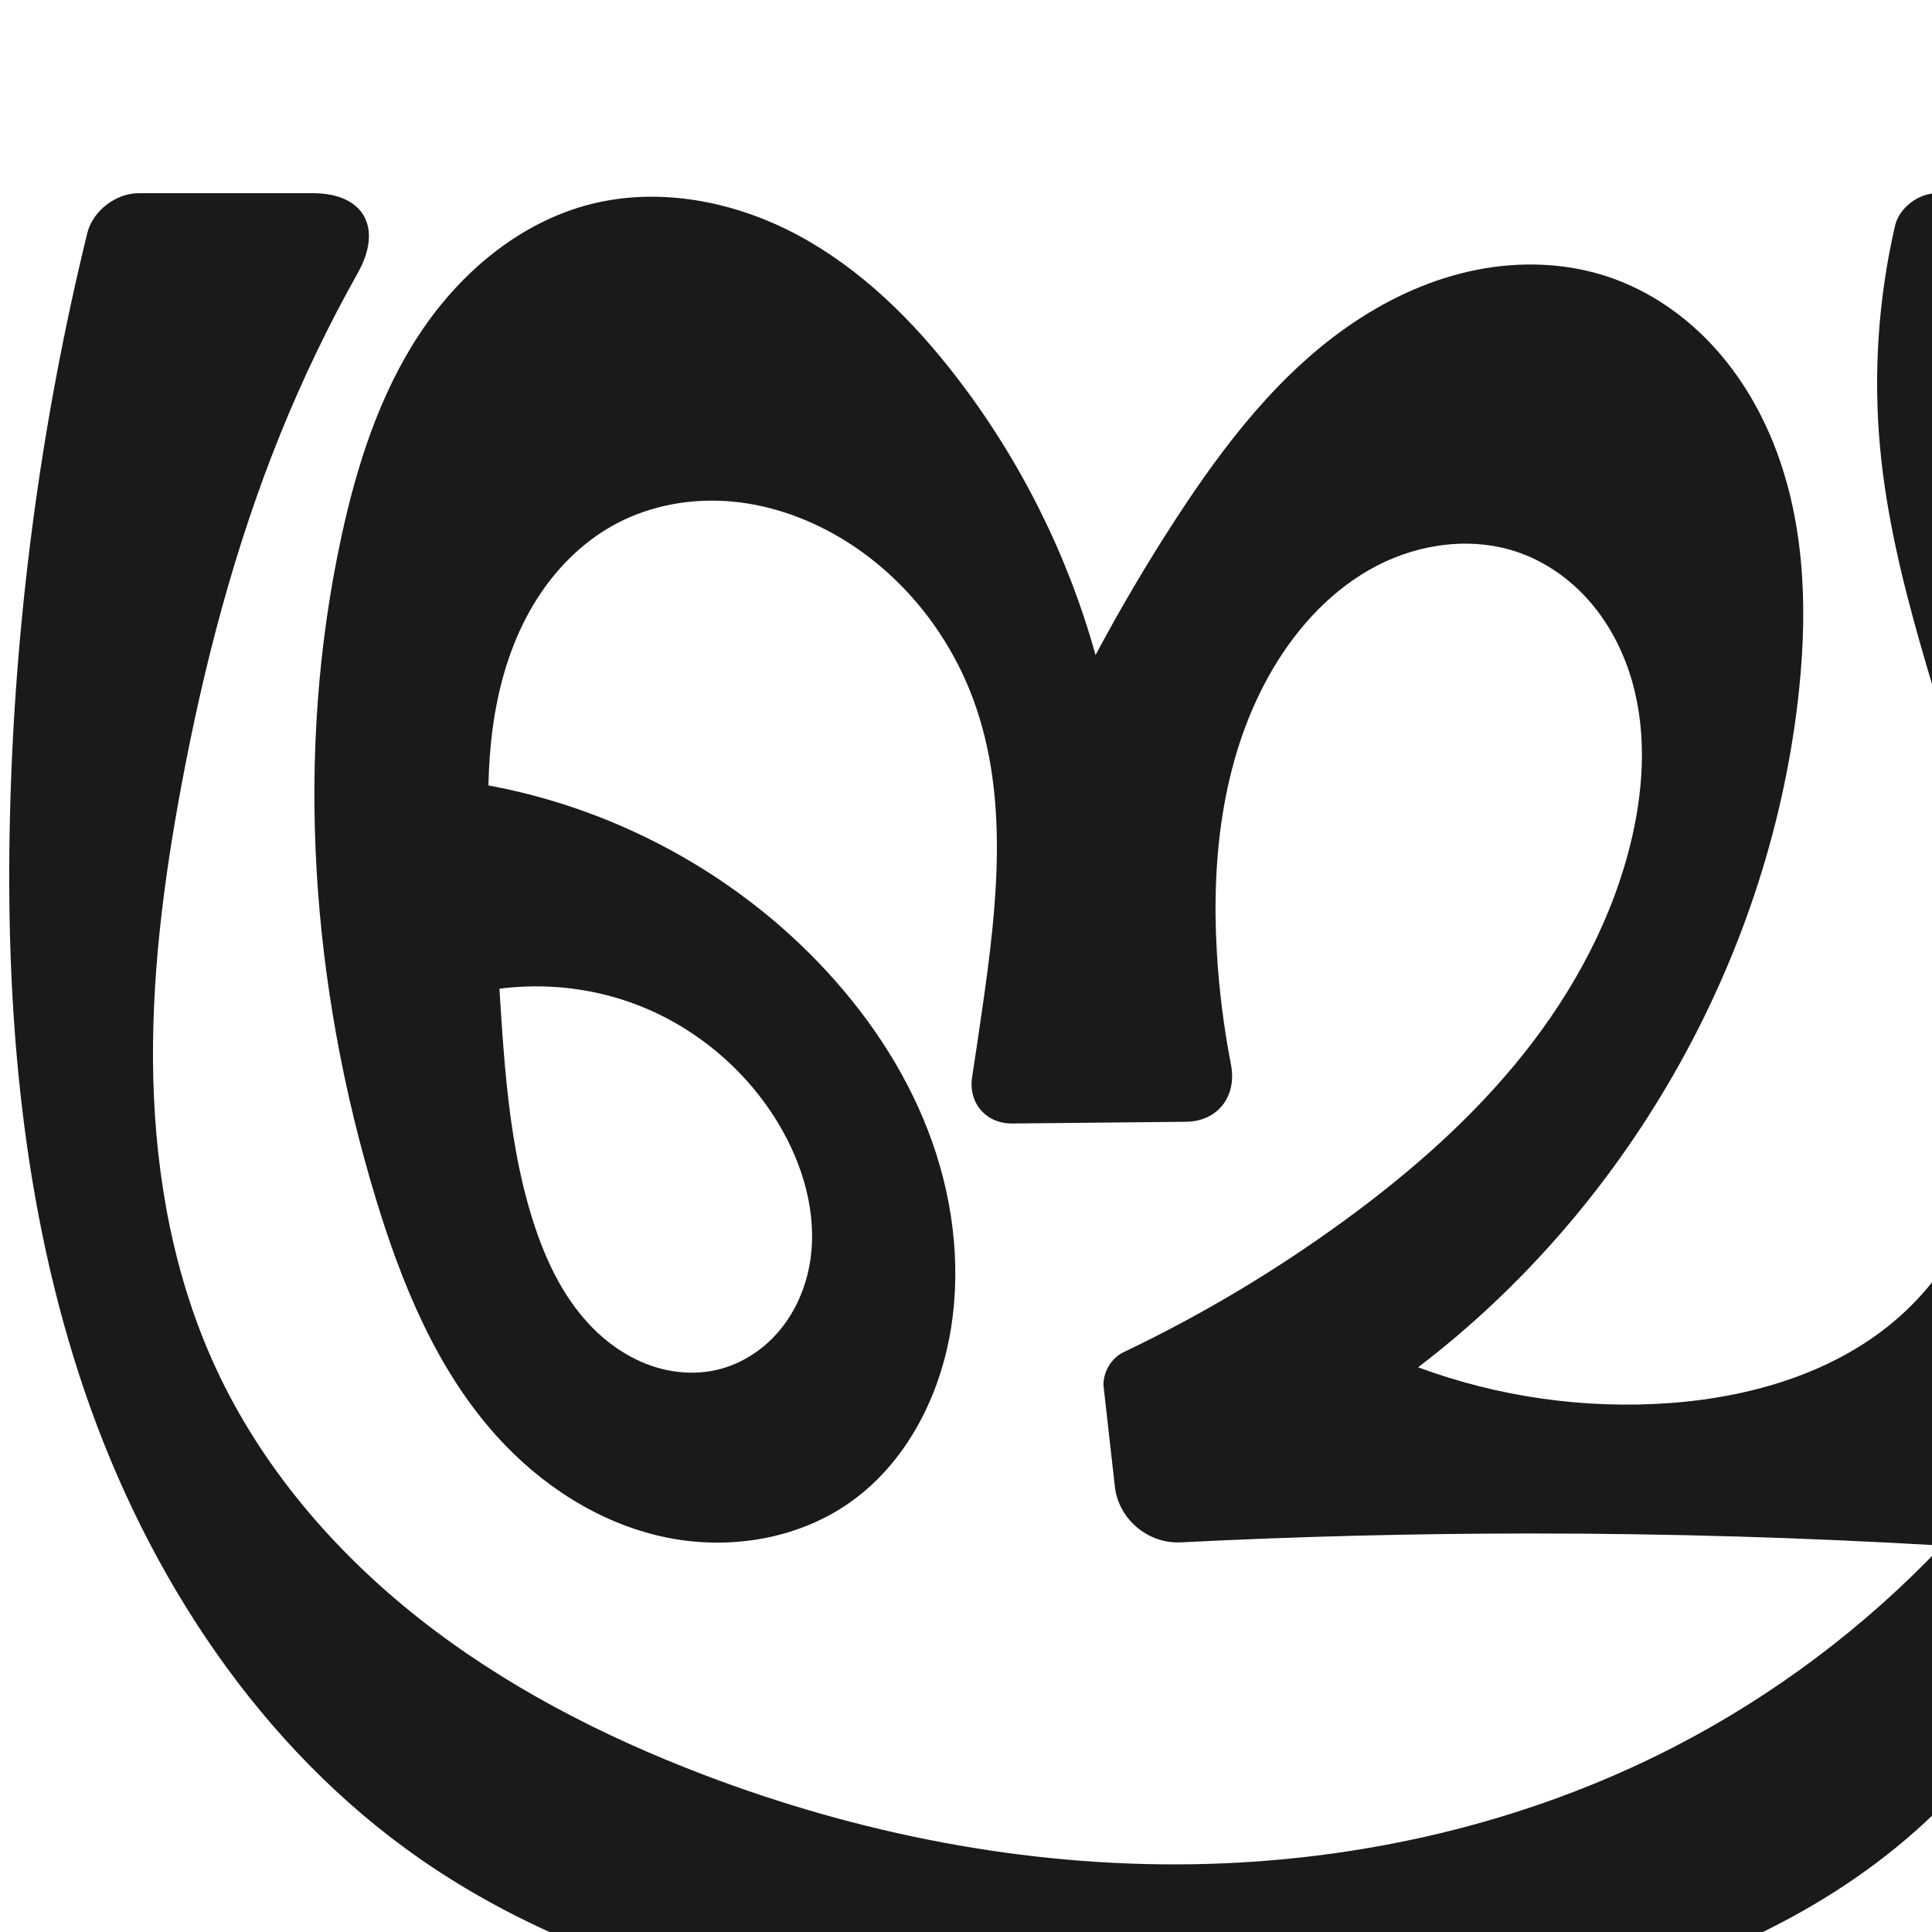 <?xml version="1.0" encoding="UTF-8" standalone="no"?>
<svg
   xmlns:dc="http://purl.org/dc/elements/1.1/"
   xmlns:cc="http://creativecommons.org/ns#"
   xmlns:rdf="http://www.w3.org/1999/02/22-rdf-syntax-ns#"
   xmlns:svg="http://www.w3.org/2000/svg"
   xmlns="http://www.w3.org/2000/svg"
   xmlns:sodipodi="http://sodipodi.sourceforge.net/DTD/sodipodi-0.dtd"
   xmlns:inkscape="http://www.inkscape.org/namespaces/inkscape"
   xml:space="preserve"
   width="1000"
   height="1000"
   version="1.1"
   style="clip-rule:evenodd;fill-rule:evenodd;image-rendering:optimizeQuality;shape-rendering:geometricPrecision;text-rendering:geometricPrecision"
   viewBox="0 0 1000 1000"
   id="svg10"
   sodipodi:docname="ബ്ര.svg"
   inkscape:version="1.0.2 (e86c870879, 2021-01-15)"><sodipodi:namedview
   pagecolor="#ffffff"
   bordercolor="#666666"
   borderopacity="1"
   objecttolerance="10"
   gridtolerance="10"
   guidetolerance="10"
   inkscape:pageopacity="0"
   inkscape:pageshadow="2"
   inkscape:window-width="1920"
   inkscape:window-height="1007"
   id="namedview12"
   showgrid="false"
   inkscape:zoom="0.678"
   inkscape:cx="465.16299"
   inkscape:cy="580.36544"
   inkscape:window-x="1920"
   inkscape:window-y="0"
   inkscape:window-maximized="1"
   inkscape:current-layer="svg10"
   showguides="true"
   inkscape:guide-bbox="true"
   inkscape:document-rotation="0"
   inkscape:snap-to-guides="true"><sodipodi:guide
     position="0,1000"
     orientation="0,1"
     id="guide16"
     inkscape:label=""
     inkscape:locked="true"
     inkscape:color="rgb(0,0,255)" /><sodipodi:guide
     position="1763.312,2036.169"
     orientation="1000,0"
     id="guide18" /><sodipodi:guide
     position="0,200"
     orientation="0,1"
     id="guide20"
     inkscape:label="base"
     inkscape:locked="true"
     inkscape:color="rgb(0,0,255)" /><inkscape:grid
     type="xygrid"
     id="grid24"
     originx="-473.376"
     originy="-489.692" /><sodipodi:guide
     position="0,0"
     orientation="0,1"
     id="guide34"
     inkscape:label="bottom"
     inkscape:locked="true"
     inkscape:color="rgb(0,0,255)" /><sodipodi:guide
     position="225.051,1693.319"
     orientation="0,1"
     id="guide44"
     inkscape:label=""
     inkscape:locked="false"
     inkscape:color="rgb(0,0,255)" /><sodipodi:guide
     position="0,900"
     orientation="0,1"
     id="guide46"
     inkscape:label=""
     inkscape:locked="true"
     inkscape:color="rgb(0,0,255)" /><sodipodi:guide
     position="985.177,555.623"
     orientation="-1,0"
     id="guide841"
     inkscape:label=""
     inkscape:locked="false"
     inkscape:color="rgb(0,0,255)" /><sodipodi:guide
     position="0,1000"
     orientation="0,1000"
     id="guide860" /><sodipodi:guide
     position="1152.656,-43.407"
     orientation="-1,0"
     id="guide862"
     inkscape:label="width"
     inkscape:locked="false"
     inkscape:color="rgb(0,0,255)" /><sodipodi:guide
     position="1000,0"
     orientation="0,-1000"
     id="guide864" /><sodipodi:guide
     position="0,0"
     orientation="-1000,0"
     id="guide866" /></sodipodi:namedview>
 <defs
   id="defs4"><inkscape:path-effect
   effect="fillet_chamfer"
   id="path-effect863"
   is_visible="true"
   lpeversion="1"
   satellites_param="F,0,0,1,0,0,0,1 @ F,0,0,1,0,0,0,1 @ F,0,0,1,0,0,0,1 @ F,0,0,1,0,30.729,0,1 @ F,0,0,1,0,12.709,0,1 @ F,0,0,1,0,0,0,1 @ F,0,0,1,0,0,0,1 @ F,0,0,1,0,0,0,1 @ F,0,0,1,0,0,0,1 @ F,0,0,1,0,0,0,1 @ F,0,0,1,0,0,0,1 @ F,0,0,1,0,0,0,1 @ F,0,0,1,0,0,0,1 @ F,0,0,1,0,0,0,1 @ F,0,0,1,0,30.03,0,1 @ F,0,0,1,0,24.613,0,1 @ F,0,0,1,0,0,0,1 @ F,0,0,1,0,0,0,1 @ F,0,0,1,0,0,0,1 @ F,0,0,1,0,0,0,1 @ F,0,0,1,0,0,0,1 @ F,0,0,1,0,0,0,1 @ F,0,0,1,0,0,0,1 @ F,0,0,1,0,0,0,1 @ F,0,0,1,0,0,0,1 @ F,0,0,1,0,0,0,1 @ F,0,0,1,0,0,0,1 @ F,0,0,1,0,0,0,1 @ F,0,0,1,0,0,0,1 @ F,0,0,1,0,0,0,1 @ F,0,0,1,0,0,0,1 @ F,0,0,1,0,0,0,1 @ F,0,0,1,0,0,0,1 @ F,0,0,1,0,0,0,1 @ F,0,0,1,0,0,0,1 @ F,0,0,1,0,0,0,1 @ F,0,0,1,0,0,0,1 @ F,0,0,1,0,0,0,1 @ F,0,0,1,0,0,0,1 @ F,0,0,1,0,0,0,1 @ F,0,0,1,0,0,0,1 @ F,0,0,1,0,0,0,1 @ F,0,0,1,0,0,0,1 @ F,0,0,1,0,0,0,1 @ F,0,0,1,0,0,0,1 @ F,0,0,1,0,0,0,1 @ F,0,0,1,0,0,0,1 @ F,0,0,1,0,0,0,1 @ F,0,0,1,0,0,0,1 @ F,0,0,1,0,0,0,1 @ F,0,0,1,0,0,0,1 @ F,0,0,1,0,0,0,1 @ F,0,0,1,0,0,0,1 @ F,0,0,1,0,0,0,1 @ F,0,0,1,0,0,0,1 @ F,0,0,1,0,0,0,1 @ F,0,0,1,0,0,0,1 @ F,0,0,1,0,0,0,1 @ F,0,0,1,0,0,0,1 @ F,0,0,1,0,0,0,1 @ F,0,0,1,0,17.456,0,1 @ F,0,0,1,0,47.049,0,1 @ F,0,0,1,0,0,0,1 @ F,0,0,1,0,0,0,1 @ F,0,0,1,0,0,0,1 @ F,0,0,1,0,0,0,1 @ F,0,0,1,0,0,0,1 @ F,0,0,1,0,0,0,1 @ F,0,0,1,0,0,0,1 @ F,0,0,1,0,0,0,1 @ F,0,0,1,0,0,0,1 @ F,0,0,1,0,0,0,1 @ F,0,0,1,0,21.328,0,1 @ F,0,0,1,0,48.306,0,1 @ F,0,0,1,0,0,0,1 @ F,0,0,1,0,0,0,1 @ F,0,0,1,0,0,0,1 @ F,0,0,1,0,0,0,1 @ F,0,0,1,0,0,0,1 @ F,0,0,1,0,0,0,1 @ F,0,0,1,0,0,0,1"
   unit="px"
   method="auto"
   mode="F"
   radius="0"
   chamfer_steps="1"
   flexible="false"
   use_knot_distance="true"
   apply_no_radius="true"
   apply_with_radius="true"
   only_selected="true"
   hide_knots="false" /><inkscape:path-effect
   effect="fillet_chamfer"
   id="path-effect860"
   is_visible="true"
   lpeversion="1"
   satellites_param="F,0,0,1,1,0,0,1 @ F,0,0,1,1,0,0,1 @ F,0,0,1,1,0,0,1 @ F,0,0,1,1,0,0,1 @ F,0,0,1,1,0,0,1 @ F,0,0,1,1,0,0,1 @ F,0,0,1,1,0,0,1 @ F,0,0,1,1,0,0,1 @ F,0,0,1,1,0,0,1 @ F,0,0,1,1,0,0,1 @ F,0,0,1,1,0,0,1 @ F,0,0,1,1,0,0,1 @ F,0,0,1,1,0,0,1 @ F,0,0,1,1,0,0,1 @ F,0,0,1,1,0,0,1 @ F,0,0,1,1,0,0,1 @ F,0,0,1,1,0,0,1 @ F,0,0,1,1,0,0,1 @ F,0,0,1,1,0,0,1 @ F,0,0,1,1,0,0,1 @ F,0,0,1,1,0,0,1 @ F,0,0,1,1,0,0,1 @ F,0,0,1,1,0,0,1 @ F,0,0,1,1,0,0,1 @ F,0,0,1,1,0,0,1 @ F,0,0,1,1,0,0,1 @ F,0,0,1,1,0,0,1 @ F,0,0,1,1,0,0,1 @ F,0,0,1,1,0,0,1 @ F,0,0,1,1,0,0,1 @ F,0,0,1,1,0,0,1 @ F,0,0,1,1,0,0,1 @ F,0,0,1,1,0,0,1 @ F,0,0,1,1,0,0,1 @ F,0,0,1,1,0,0,1 @ F,0,0,1,1,0,0,1 @ F,0,0,1,1,0,0,1 @ F,0,0,1,1,0,0,1 @ F,0,0,1,1,0,0,1 @ F,0,0,1,1,0,0,1 @ F,0,0,1,1,0,0,1 @ F,0,0,1,1,0,0,1 @ F,0,0,1,1,0,0,1 @ F,0,0,1,1,0,0,1 @ F,0,0,1,1,0,0,1 @ F,0,0,1,1,0,0,1 @ F,0,0,1,1,0,0,1 @ F,0,0,1,1,0,0,1 @ F,0,0,1,1,0,0,1 @ F,0,0,1,1,0,0,1 @ F,0,0,1,1,0,0,1 @ F,0,0,1,1,0,0,1 @ F,0,0,1,1,0,0,1 @ F,0,0,1,1,0,0,1 @ F,0,0,1,1,0,0,1 @ F,0,0,1,1,0,0,1 @ F,0,0,1,1,0,0,1 @ F,0,0,1,1,0,0,1 @ F,0,0,1,1,0,0,1 @ F,0,0,1,1,0,0,1 @ F,0,1,1,1,0,0,1 @ F,0,0,1,1,0,0,1 @ F,0,0,1,1,0,0,1 @ F,0,0,1,1,0,0,1 @ F,0,0,1,1,0,0,1 @ F,0,0,1,1,0,0,1 @ F,0,0,1,1,0,0,1 @ F,0,0,1,1,0,0,1 @ F,0,0,1,1,0,0,1 @ F,0,0,1,1,0,0,1 @ F,0,0,1,1,0,0,1 @ F,0,0,1,1,0,0,1 @ F,0,0,1,1,0,0,1 @ F,0,0,1,1,0,0,1 @ F,0,0,1,1,0,0,1 @ F,0,0,1,1,0,0,1 @ F,0,0,1,1,0,0,1 @ F,0,0,1,1,0,0,1 @ F,0,0,1,1,0,0,1 @ F,0,0,1,1,0,0,1 @ F,0,0,1,1,0,0,1"
   unit="px"
   method="auto"
   mode="F"
   radius="0"
   chamfer_steps="1"
   flexible="false"
   use_knot_distance="true"
   apply_no_radius="true"
   apply_with_radius="true"
   only_selected="true"
   hide_knots="true" /><inkscape:path-effect
   effect="spiro"
   id="path-effect859"
   is_visible="true"
   lpeversion="1" /><inkscape:path-effect
   effect="spiro"
   id="path-effect862"
   is_visible="true"
   lpeversion="1" /><inkscape:path-effect
   effect="spiro"
   id="path-effect1521"
   is_visible="true"
   lpeversion="1" /><inkscape:path-effect
   effect="spiro"
   id="path-effect858"
   is_visible="true"
   lpeversion="1" /><inkscape:path-effect
   effect="spiro"
   id="path-effect854"
   is_visible="true"
   lpeversion="1" />
  <style
   type="text/css"
   id="style2">
   <![CDATA[
    .fil0 {fill:#EF7F1A;fill-rule:nonzero}
   ]]>
  </style>
 <inkscape:path-effect
   effect="spiro"
   id="path-effect1214"
   is_visible="true"
   lpeversion="1" /><inkscape:path-effect
   effect="spiro"
   id="path-effect1195"
   is_visible="true"
   lpeversion="1" /><inkscape:path-effect
   effect="spiro"
   id="path-effect992"
   is_visible="true"
   lpeversion="1" /><inkscape:path-effect
   effect="spiro"
   id="path-effect287"
   is_visible="true"
   lpeversion="1" /><inkscape:path-effect
   effect="spiro"
   id="path-effect1032"
   is_visible="true"
   lpeversion="1" /><inkscape:path-effect
   effect="spiro"
   id="path-effect1218"
   is_visible="true"
   lpeversion="1" /><inkscape:path-effect
   effect="spiro"
   id="path-effect309"
   is_visible="true"
   lpeversion="1" /><inkscape:path-effect
   effect="spiro"
   id="path-effect1176"
   is_visible="true"
   lpeversion="1" /><inkscape:path-effect
   effect="spiro"
   id="path-effect1026"
   is_visible="true"
   lpeversion="1" /><inkscape:path-effect
   effect="spiro"
   id="path-effect1030"
   is_visible="true"
   lpeversion="1" /></defs>
 
<path
   style="display:inline;fill:#1a1a1a;fill-rule:nonzero;stroke:none;stroke-width:2.095px;stroke-linecap:butt;stroke-linejoin:miter;stroke-opacity:1"
   d="M 865.976,904.47 C 917.821,877.824 965.107,842.336 1005.177,800 c -70.722,-4.178 -141.567,-6.268 -212.412,-6.267 -60.556,0.001 -121.112,1.53 -181.591,4.586 -16.95,0.856 -32.223,-11.99 -34.122,-28.855 l -5.797,-51.473 c -0.786,-6.975 3.763,-14.974 10.099,-17.992 40.11,-19.104 78.442,-41.939 114.335,-68.119 34.176,-24.927 66.305,-53.055 92.688,-86.119 26.383,-33.065 46.928,-71.27 56.393,-112.498 6.454,-28.113 7.601,-58.065 -1.484,-85.441 -4.542,-13.688 -11.629,-26.592 -21.223,-37.36 -9.594,-10.768 -21.727,-19.359 -35.294,-24.25 -24.061,-8.675 -51.58,-5.131 -74.26,6.693 -22.68,11.824 -40.75,31.338 -53.72,53.382 -25.626,43.552 -31.917,96.1 -28.955,146.545 1.148,19.544 3.597,39.011 7.322,58.231 3.155,16.279 -6.735,29.399 -23.319,29.564 l -89.884,0.895 c -13.593,0.135 -22.852,-10.633 -20.783,-24.069 1.85,-12.013 3.639,-24.035 5.366,-36.067 7.614,-53.024 13.799,-108.616 -4.605,-158.923 -12.24,-33.46 -35.395,-62.996 -65.527,-82.006 -17.783,-11.219 -38.011,-18.805 -58.942,-20.807 -20.931,-2.002 -42.551,1.721 -61.056,11.705 -17.62,9.506 -32.026,24.434 -42.304,41.615 -10.278,17.181 -16.554,36.562 -19.918,56.298 -6.73,39.471 -2.03,79.855 0.828,119.794 3.425,47.858 4.294,96.579 18.706,142.344 6.793,21.572 16.908,42.714 33.38,58.211 8.236,7.749 18.001,13.965 28.731,17.533 10.73,3.569 22.438,4.426 33.444,1.828 12.026,-2.838 22.956,-9.765 31.122,-19.04 8.165,-9.274 13.605,-20.82 16.164,-32.908 5.118,-24.177 -1.276,-49.727 -13.263,-71.339 -16.824,-30.331 -44.809,-54.305 -77.363,-66.273 -32.554,-11.969 -69.403,-11.832 -101.868,0.377 l 2.746,-116.702 c 73.482,7.584 143.899,42 195.028,95.32 24.055,25.085 44.015,54.376 56.52,86.803 12.505,32.427 17.375,68.059 11.869,102.375 -5.65,35.213 -23.151,69.539 -52.306,90.079 -27.706,19.52 -64.084,24.996 -97.173,17.662 -33.088,-7.334 -62.842,-26.732 -85.557,-51.885 -31.216,-34.568 -49.311,-78.947 -62.814,-123.523 -33.424,-110.335 -42.061,-229.011 -17.764,-341.708 7.982,-37.022 19.701,-73.814 40.573,-105.416 20.872,-31.602 51.77,-57.772 88.472,-67.111 35.849,-9.121 74.65,-1.472 107.26,15.99 32.61,17.462 59.53,44.111 82.105,73.414 32.95,42.768 57.558,91.938 72.041,143.948 12.783,-24.008 26.615,-47.458 41.444,-70.26 25.223,-38.786 54.086,-76.418 92.548,-102.133 19.231,-12.857 40.737,-22.547 63.433,-27.022 22.696,-4.475 46.604,-3.615 68.503,3.84 20.599,7.013 39.076,19.74 53.805,35.756 14.73,16.016 25.773,35.255 33.241,55.693 14.937,40.876 15.547,85.716 10.402,128.93 -16.03,134.648 -88.584,261.658 -196.429,343.856 41.455,15.362 86.22,21.721 130.312,18.511 44.563,-3.244 89.95,-17.156 122.345,-47.928 31.429,-29.853 47.773,-73.113 51.549,-116.296 3.776,-43.182 -4.03,-86.586 -15.039,-128.512 -17.606,-67.048 -43.583,-132.496 -50.024,-201.517 -3.586,-38.433 -0.962,-77.436 7.694,-115.051 C 983.014,107.516 992.993,100 1002.633,100 h 97.984 c 25.984,0 39.743,19.785 32.528,44.743 -12.83,44.377 -21.433,89.977 -25.627,135.981 -8.562,93.909 1.199,188.382 4.049,282.637 1.924,63.645 0.635,127.887 -12.998,190.085 -14.146,64.54 -42.235,127.042 -87.476,175.195 -48.725,51.86 -115.103,84.73 -183.98,102.606 -68.877,17.876 -140.606,21.647 -211.763,22.198 -69.198,0.536 -138.753,-1.926 -206.72,-14.933 C 340.663,1025.506 274.049,1001.598 217.268,962.043 134.64,904.483 76.631,815.992 44.024,720.717 11.417,625.443 2.765,523.401 5.149,422.729 7.557,320.997 21.007,219.53 45.167,120.679 47.963,109.237 59.936,100 71.715,100 h 90.19 c 26.679,0 36.334,18.046 23.274,41.304 -15.101,26.892 -28.494,54.743 -40.064,83.333 -23.67,58.49 -39.648,119.874 -51.215,181.903 -9.376,50.281 -15.904,101.333 -14.538,152.462 1.366,51.129 10.828,102.495 32.271,148.931 23.541,50.979 61.056,94.841 105.119,129.647 44.063,34.806 94.578,60.834 147.035,80.865 80.572,30.767 166.715,47.758 252.953,46.489 86.237,-1.269 172.526,-21.038 249.234,-60.463 z"
   id="path1087-1-75"
   inkscape:path-effect="#path-effect1030;#path-effect863"
   inkscape:original-d="M 865.97564,904.47004 C 920.74946,885.35185 1046.4536,820.46399 1005.1773,800 1007.3463,757.5442 863.60041,793.73237 792.76576,793.73305 721.97701,793.73373 580.49201,800 580.49201,800 l -10.65858,-94.63763 c 0,0 89.58211,-41.16957 125.85704,-73.48182 61.81373,-55.06119 138.0144,-116.57927 149.08167,-198.61699 7.04459,-52.21904 -9.03094,-127.59879 -58.00103,-147.0509 -43.79738,-17.39738 -98.95617,22.94725 -127.97991,60.07543 -30.66589,39.22888 -28.05699,96.76019 -28.95464,146.54469 -0.53251,29.53312 14.03136,87.49584 14.03136,87.49584 -187.39565,-172.64486 -96.35019,0.95887 -144.52529,1.43831 0,0 7.95277,-40.05929 9.19558,-60.38008 3.2352,-52.89777 13.64552,-109.16807 -4.60479,-158.92314 -12.04951,-32.85009 -34.5915,-65.65727 -65.52737,-82.00633 -35.46609,-18.7432 -87.12086,-32.08645 -119.9979,-9.10274 -61.79614,43.2005 -55.96255,142.50327 -61.39414,217.70662 -3.44742,47.73145 -4.64688,100.57247 18.70602,142.3435 20.02024,35.80994 56.48241,90.08156 95.55547,77.57324 40.60182,-12.99771 53.50424,-85.36683 34.02207,-123.28639 -29.08899,-56.618 -179.23049,-65.89638 -179.23049,-65.89638 l 2.74606,-116.70177 c -5.0605,-13.55196 146.69151,41.47427 195.02808,95.31972 44.79258,49.89756 74.38823,122.39365 68.38841,189.17796 -3.1068,34.582 -20.74219,75.61142 -52.30576,90.07892 -56.33318,25.82092 -133.12646,2.92072 -182.72956,-34.22333 C 220.21957,715.75911 206.30816,664.54927 194.37986,619.92359 164.92693,509.7355 143.4411,387.34057 176.61632,278.21544 c 20.88894,-68.7112 59.35194,-155.19454 129.04534,-172.52679 67.73961,-16.846358 139.44448,40.61419 189.36503,89.40346 38.37304,37.50344 72.04081,143.94827 72.04081,143.94827 0,0 21.9895,-51.26294 41.44351,-70.25955 61.31375,-59.87215 143.20841,-152.48778 224.48349,-125.31405 76.17628,25.46899 101.5706,140.16429 97.44878,220.37966 -6.77391,131.82821 -198.11417,224.39869 -196.42918,343.85556 0,0 86.73442,23.59463 130.31247,18.51108 43.50432,-5.07495 95.05267,-13.67129 122.34534,-47.92755 51.41129,-64.52865 35.08359,-162.31476 36.50969,-244.80739 0.9406,-54.40888 -40.56641,-133.30807 -50.02389,-201.51695 C 963.17104,159.9357 985.17728,100 985.17728,100 h 162.48852 c 0,0 -33.8564,119.33584 -40.1484,180.72427 -9.607,93.73093 6.5903,188.44922 4.0492,282.63692 -1.7128,63.48644 3.678,128.80356 -12.9976,190.08478 -17.1386,62.98295 -37.831,132.81608 -87.4761,175.19473 -105.20154,89.8034 -257.53391,119.2869 -395.74236,124.8045 -136.03881,5.4309 -286.76816,-18.9474 -398.08303,-91.40229 C 55.36673,856.66167 27.83886,614.56832 5.14869,422.72926 -7.6106,314.85304 50.38731,100 50.38731,100 h 159.82442 c 0,0 -47.80304,81.07321 -65.09612,124.63737 -23.24083,58.54758 -44.43483,119.27713 -51.214508,181.90293 -10.831458,100.05327 -27.571806,211.52894 17.733308,301.3923 49.2912,97.76982 148.70964,174.62691 252.15456,210.51155 158.21136,54.88292 344.0805,41.2111 502.18667,-13.97411 z"
   sodipodi:nodetypes="acaccaaaaaccaaaaaaaaccaaaaaaaacaaacaassccaaaaasaccaaaaa" /></svg>
